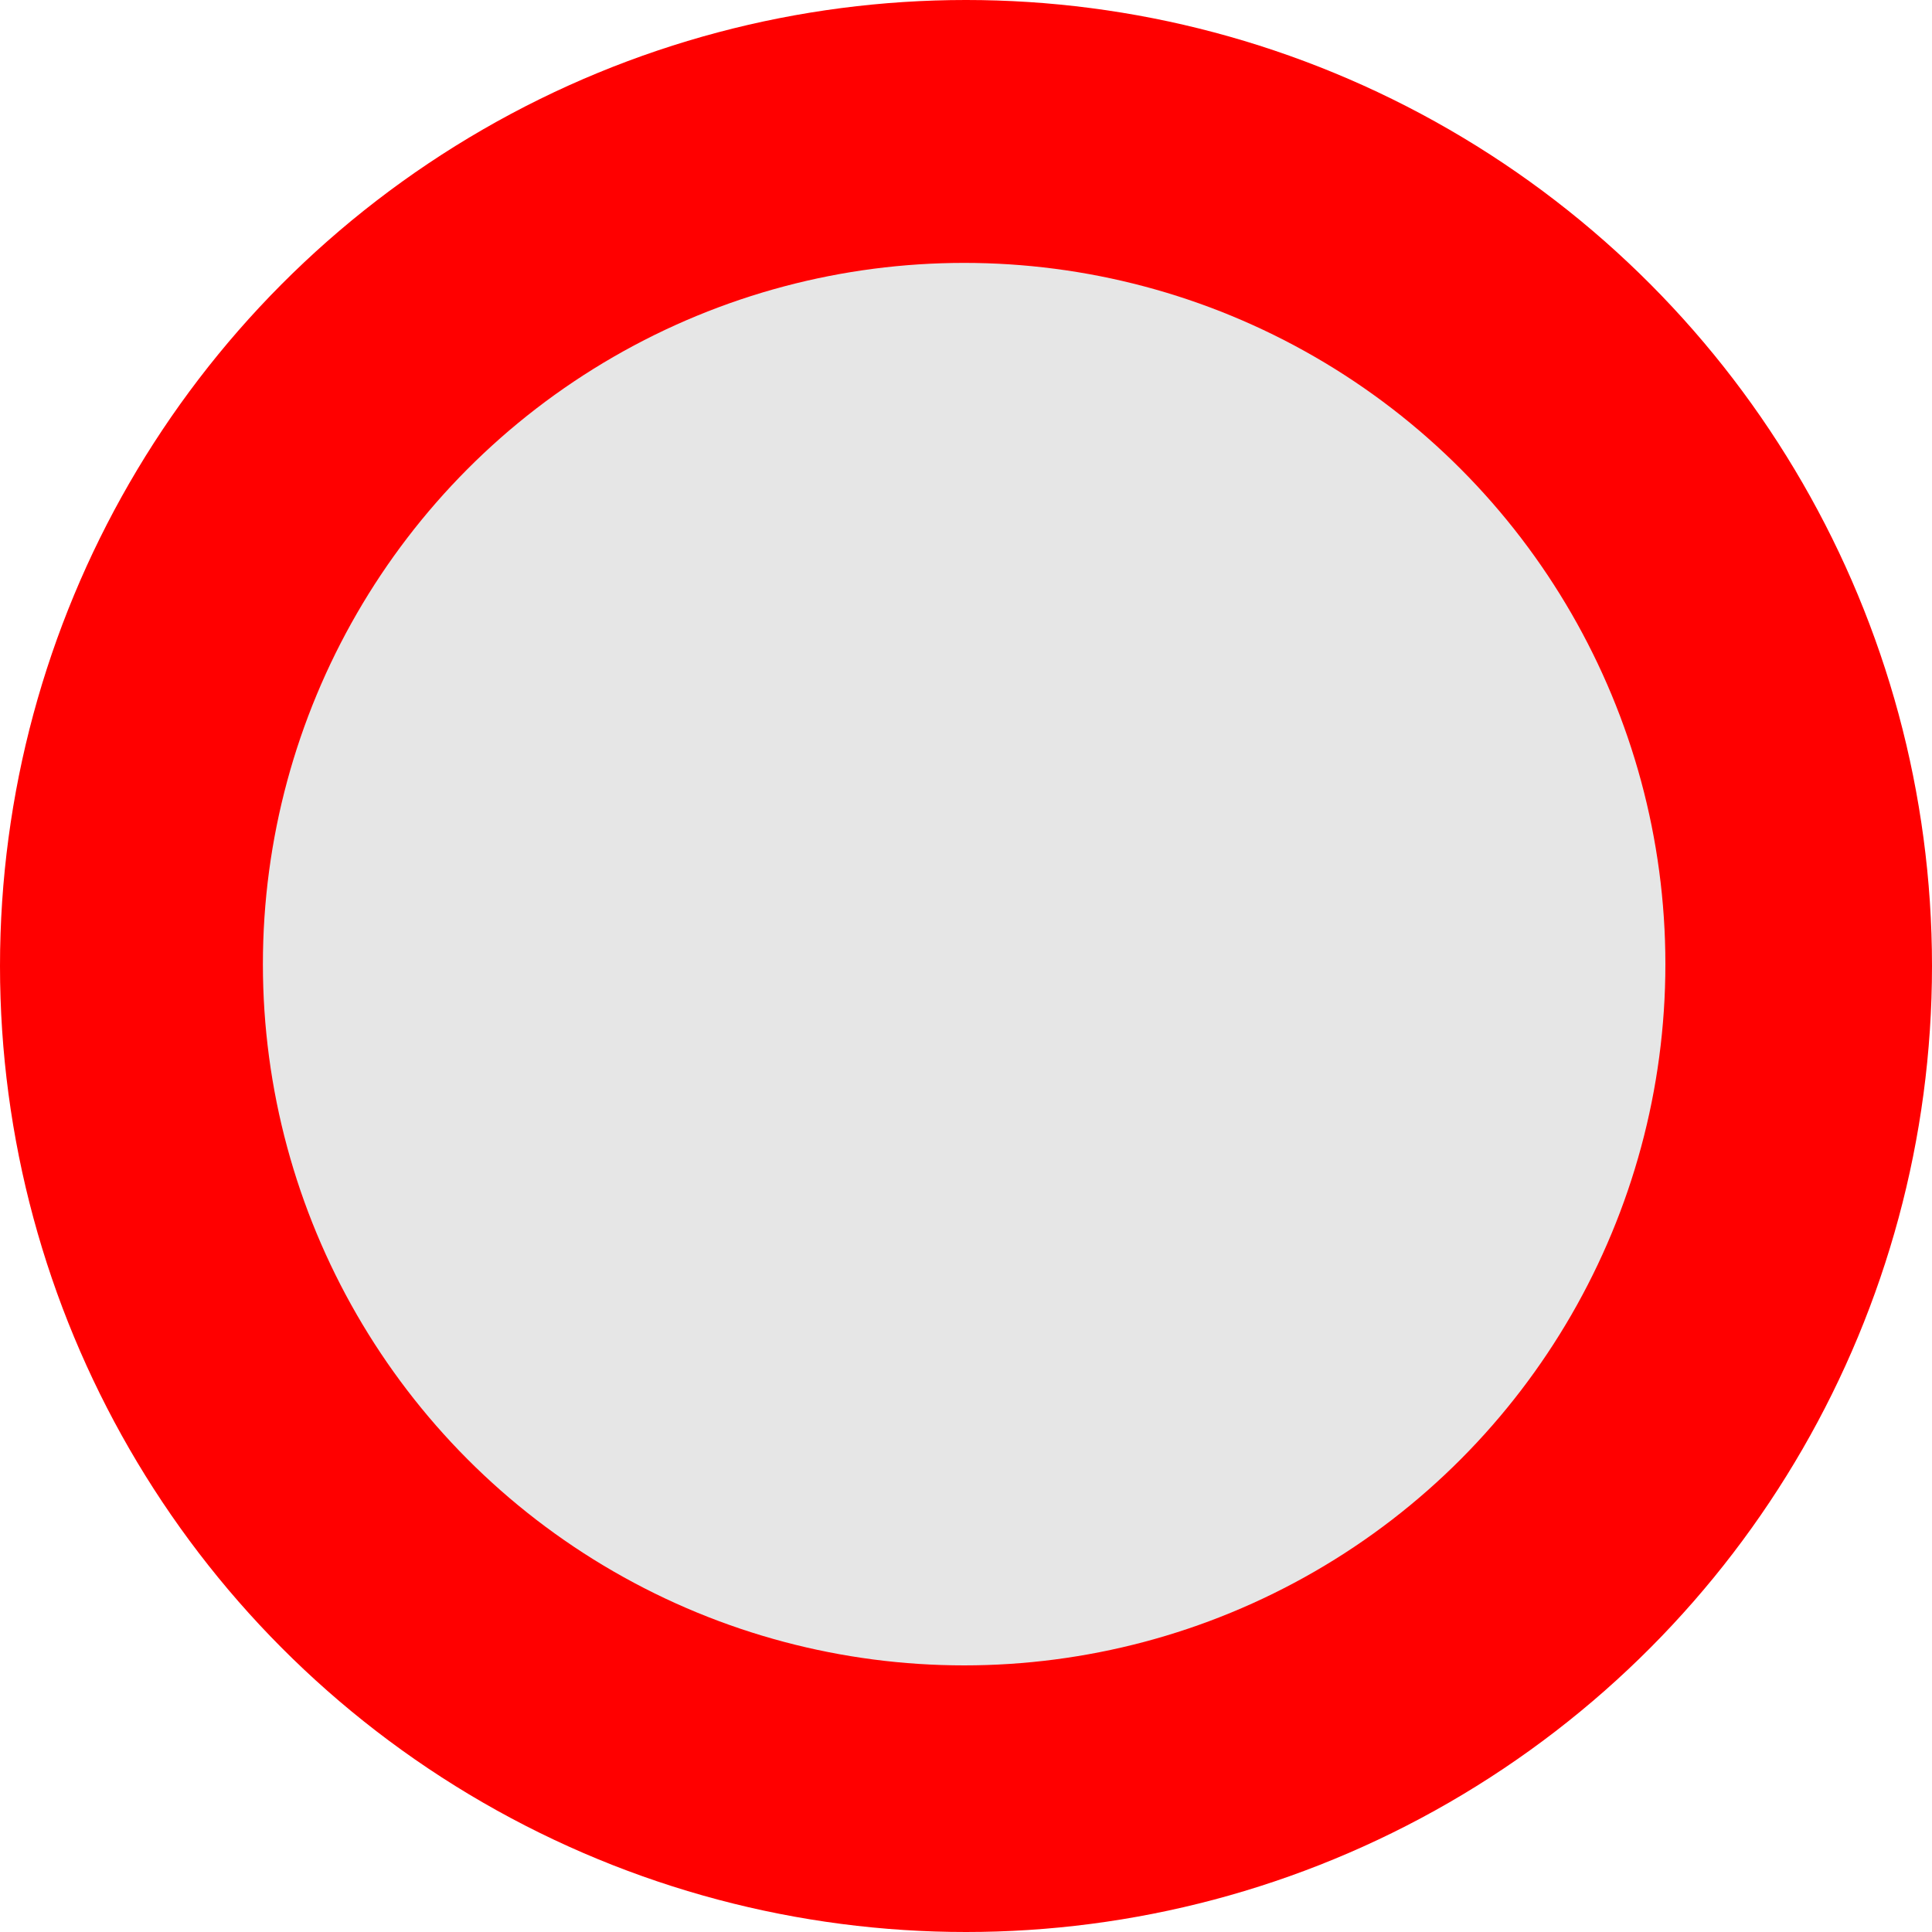 <svg xmlns="http://www.w3.org/2000/svg" viewBox="0 0 135 135"><defs><style>.cls-1{fill:red;}.cls-2{fill:#e6e6e6;}</style></defs><title>re2Ресурс 3</title><g id="Слой_2" data-name="Слой 2"><g id="Слой_1-2" data-name="Слой 1"><circle class="cls-1" cx="67.5" cy="67.5" r="67.5"/><circle class="cls-2" cx="67.37" cy="67.37" r="49"/></g></g></svg>